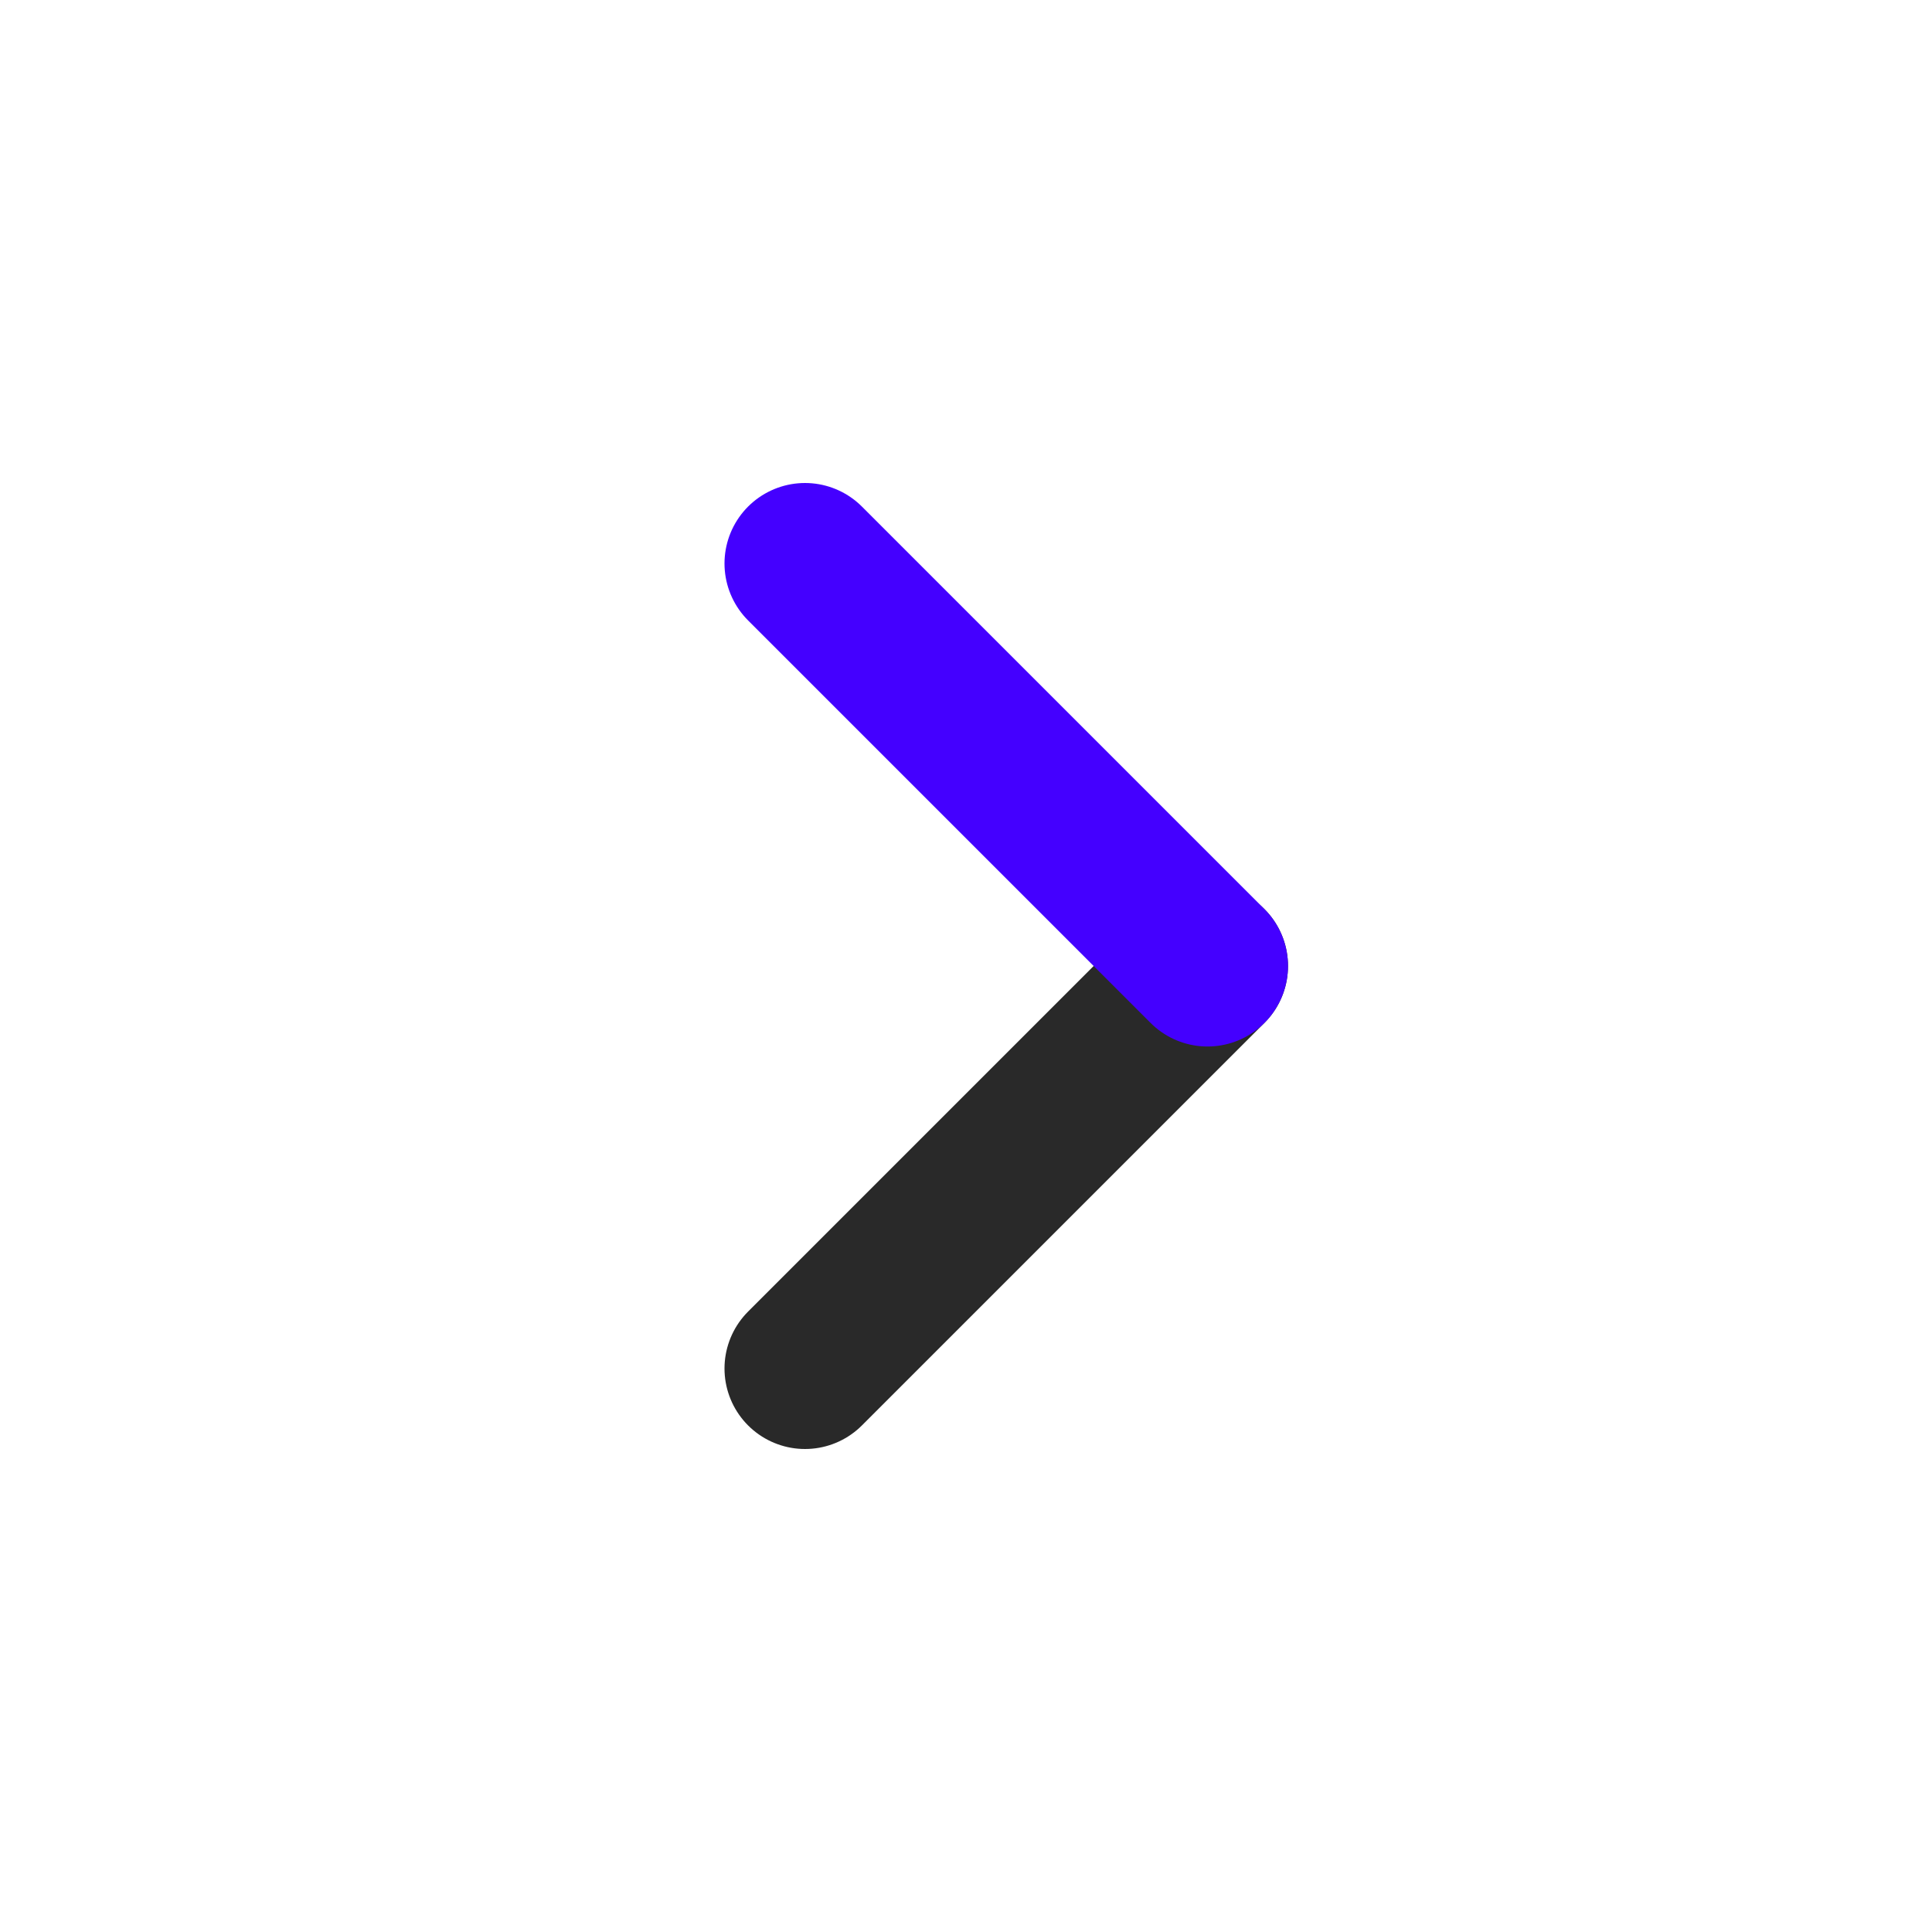 <svg width="24" height="24" viewBox="0 0 24 24" fill="none" xmlns="http://www.w3.org/2000/svg">
<path d="M10 17L15 12" stroke="#292929" stroke-width="2" stroke-linecap="round" stroke-linejoin="round"/>
<path d="M15 12L10 7" stroke="#4400FF" stroke-width="2" stroke-linecap="round" stroke-linejoin="round"/>
</svg>
